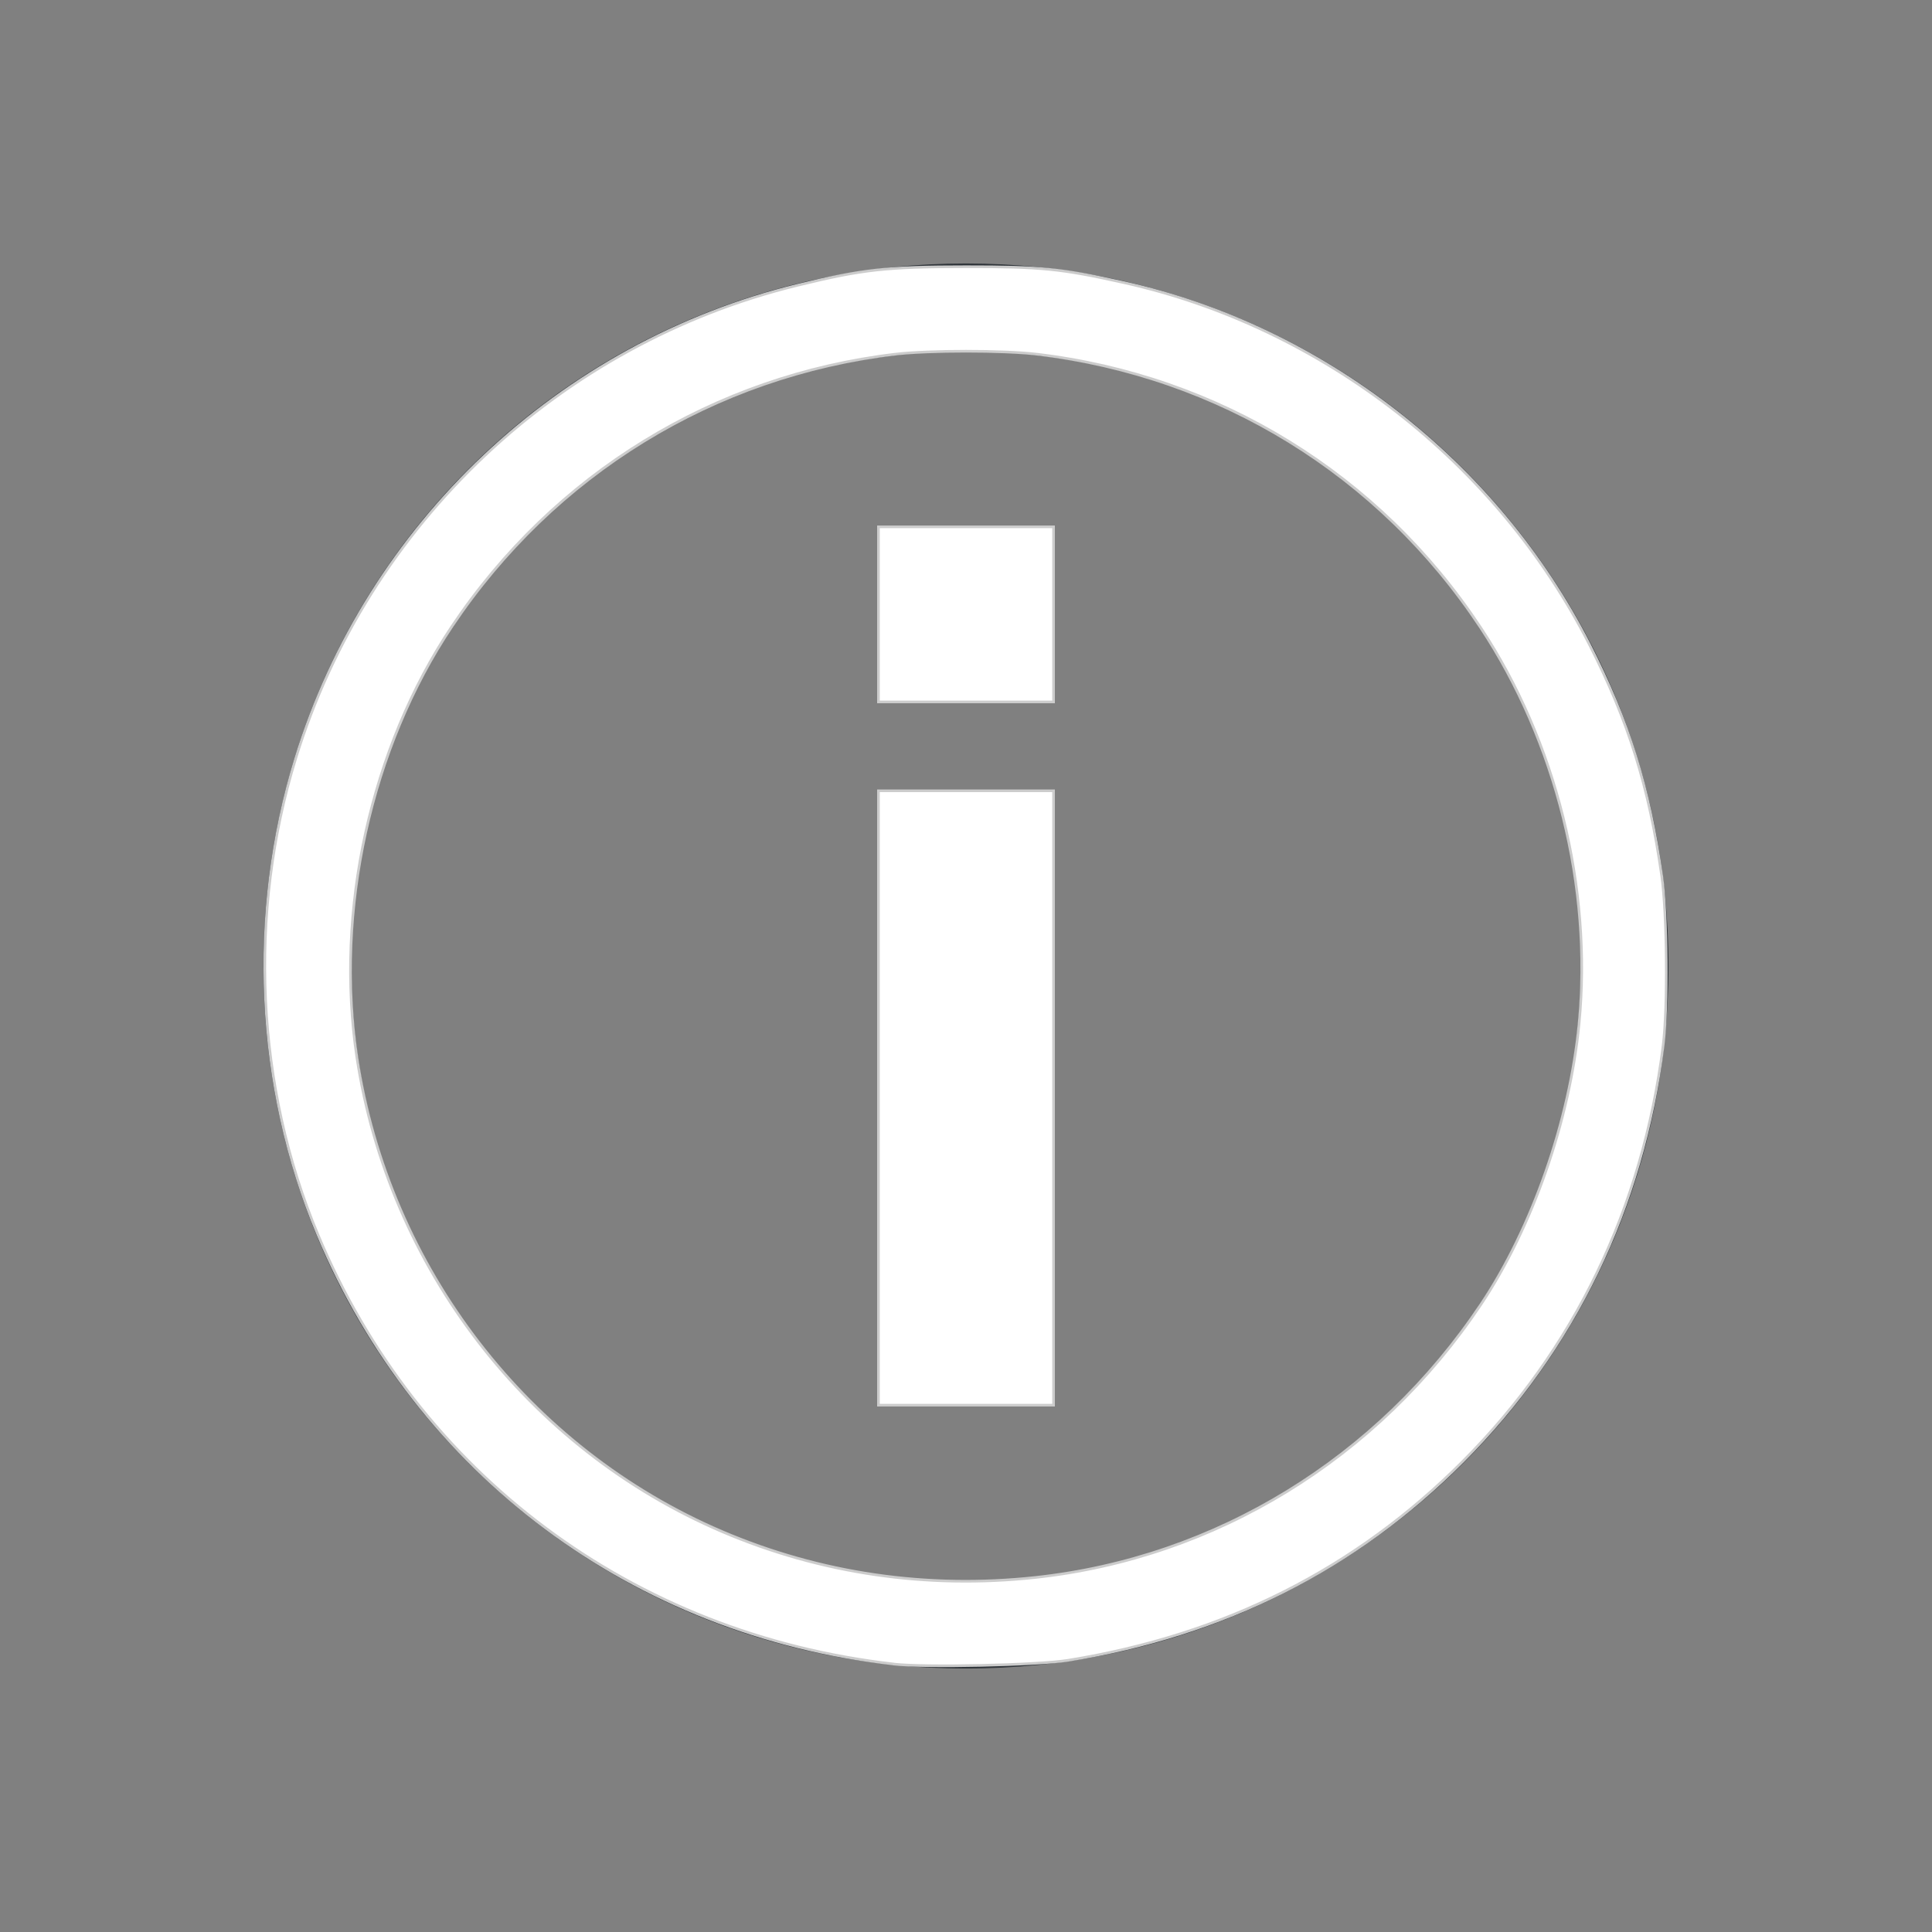 <?xml version="1.0" encoding="UTF-8" standalone="no"?>
<svg
   width="22"
   height="22"
   version="1.1"
   id="svg1"
   sodipodi:docname="showinfo.svg"
   inkscape:version="1.3.2 (091e20ef0f, 2023-11-25, custom)"
   xmlns:inkscape="http://www.inkscape.org/namespaces/inkscape"
   xmlns:sodipodi="http://sodipodi.sourceforge.net/DTD/sodipodi-0.dtd"
   xmlns="http://www.w3.org/2000/svg"
   xmlns:svg="http://www.w3.org/2000/svg">
  <rect width="100%" height="100%" fill="#808080" stroke="none"/>
  <defs
     id="defs1" />
  <sodipodi:namedview
     id="namedview1"
     pagecolor="#505050"
     bordercolor="#ffffff"
     borderopacity="1"
     inkscape:showpageshadow="0"
     inkscape:pageopacity="0"
     inkscape:pagecheckerboard="1"
     inkscape:deskcolor="#d1d1d1"
     inkscape:zoom="33.590909"
     inkscape:cx="10.985115"
     inkscape:cy="11.014885"
     inkscape:window-width="2560"
     inkscape:window-height="1388"
     inkscape:window-x="2560"
     inkscape:window-y="28"
     inkscape:window-maximized="1"
     inkscape:current-layer="svg1" />
  <style
     type="text/css"
     id="current-color-scheme">.ColorScheme-Text{color:#31363b;}.ColorScheme-Background{color:#eff0f1;}.ColorScheme-Highlight{color:#3498db;}.ColorScheme-ViewText{color:#31363b;}.ColorScheme-ViewBackground{color:#fcfcfc;}.ColorScheme-ViewHover{color:#93cee9;}.ColorScheme-ViewFocus{color:#3daee9;}.ColorScheme-ButtonText{color:#31363b;}.ColorScheme-ButtonBackground{color:#eff0f1;}.ColorScheme-ButtonHover{color:#93cee9;}.ColorScheme-ButtonFocus{color:#3daee9;}.ColorScheme-NegativeText { color: #e74c3c; } </style>
  <g
     transform="translate(0,20) translate(22,-129)"
     id="showinfo">
    <rect
       style="opacity:1;fill:none;fill-opacity:1;stroke:none"
       id="rect4400"
       width="22"
       height="22"
       x="-22"
       y="109" />
    <g
       transform="translate(-22,-921.362)"
       id="layer1-8">
      <rect
         class="ColorScheme-Text"
         y="1036.362"
         x="10"
         height="2"
         width="2"
         id="rect4120"
         style="opacity:1;fill:currentColor;fill-opacity:1;stroke:none" />
      <rect
         class="ColorScheme-Text"
         y="1039.362"
         x="10"
         height="7"
         width="2"
         id="rect4124"
         style="opacity:1;fill:currentColor;fill-opacity:1;stroke:none" />
      <path
         class="ColorScheme-Text"
         id="rect4129"
         transform="translate(0,1030.362)"
         d="m 11,3 c -4.432,0 -8,3.568 -8,8 0,4.432 3.568,8 8,8 4.432,0 8,-3.568 8,-8 0,-4.432 -3.568,-8 -8,-8 z m 0,1 c 3.878,0 7,3.122 7,7 0,3.878 -3.122,7 -7,7 C 7.122,18 4,14.878 4,11 4,7.122 7.122,4 11,4 Z"
         style="opacity:1;fill:currentColor;fill-opacity:1;stroke:none" />
    </g>
  </g>
  <path
     style="fill:#ffffff;stroke:#cccccc;stroke-width:0.03"
     d="M 10.174,18.948 C 7.207,18.61 4.762,16.786 3.62,14.059 2.913,12.373 2.822,10.404 3.368,8.634 4.189,5.97 6.375,3.91 9.08,3.249 9.819,3.068 10.097,3.037 11,3.037 c 0.859,-3.664e-4 1.088,0.023 1.801,0.182 2.259,0.504 4.242,2.046 5.298,4.12 0.446,0.877 0.678,1.619 0.823,2.634 0.062,0.436 0.071,1.496 0.016,1.935 -0.233,1.846 -1.009,3.456 -2.281,4.733 -1.222,1.226 -2.715,1.978 -4.495,2.265 -0.348,0.056 -1.628,0.084 -1.987,0.043 z m 1.615,-0.985 c 2.054,-0.222 3.901,-1.354 5.075,-3.11 0.585,-0.875 1.01,-2.092 1.117,-3.194 0.151,-1.555 -0.262,-3.214 -1.122,-4.514 -1.153,-1.743 -2.979,-2.867 -5.055,-3.112 -0.383,-0.045 -1.225,-0.045 -1.608,0 C 8.135,4.276 6.308,5.397 5.147,7.132 4.221,8.514 3.812,10.373 4.064,12.042 c 0.363,2.395 1.951,4.456 4.162,5.4 1.118,0.477 2.327,0.654 3.563,0.521 z"
     id="path1" />
  <path
     style="fill:#ffffff;stroke:#cccccc;stroke-width:0.03"
     d="M 10.003,12.503 V 9.005 H 11 11.997 v 3.498 3.498 H 11 10.003 Z"
     id="path2" />
  <path
     style="fill:#ffffff;stroke:#cccccc;stroke-width:0.03"
     d="M 10.003,6.996 V 5.999 H 11 11.997 V 6.996 7.993 H 11 10.003 Z"
     id="path3" />
</svg>
